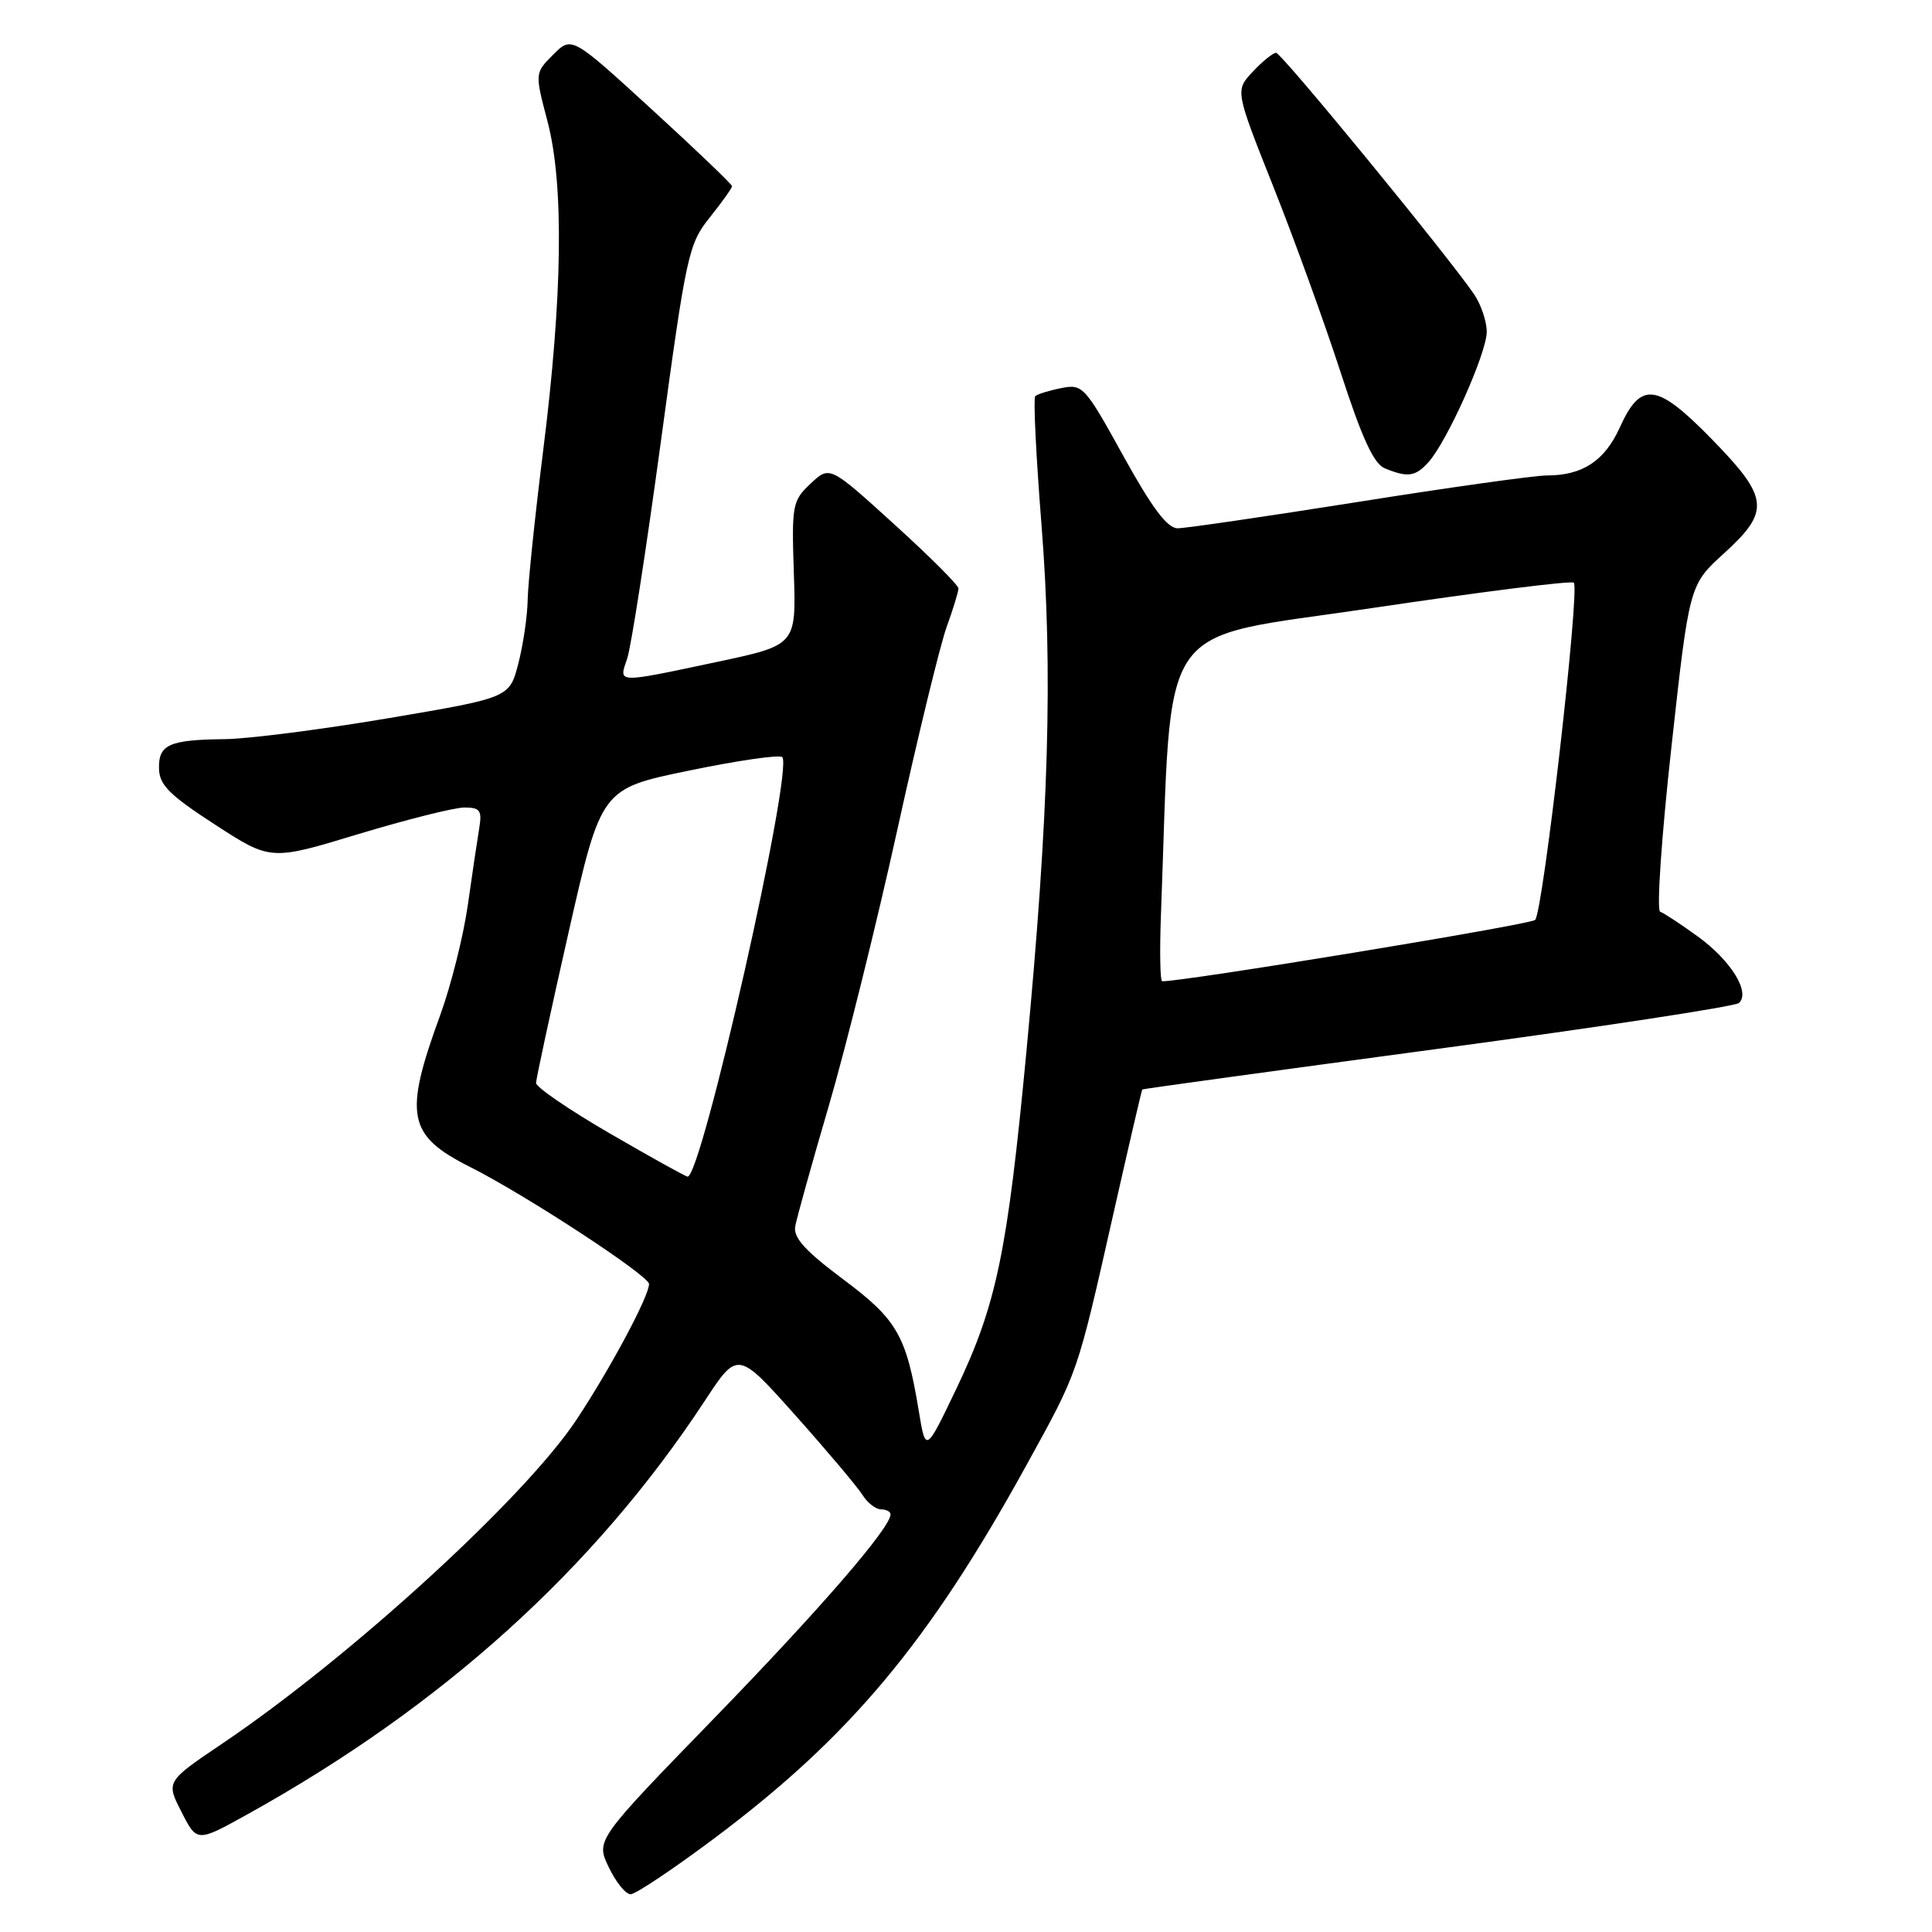 <?xml version="1.0" encoding="UTF-8" standalone="no"?>
<!DOCTYPE svg PUBLIC "-//W3C//DTD SVG 1.1//EN" "http://www.w3.org/Graphics/SVG/1.1/DTD/svg11.dtd" >
<svg xmlns="http://www.w3.org/2000/svg" xmlns:xlink="http://www.w3.org/1999/xlink" version="1.1" viewBox="0 0 256 256">
 <g >
 <path fill="currentColor"
d=" M 94.62 243.61 C 112.59 230.17 123.09 217.62 136.02 194.12 C 142.95 181.54 142.67 182.34 147.58 160.61 C 149.58 151.75 151.28 144.44 151.36 144.36 C 151.44 144.28 169.05 141.86 190.50 138.98 C 211.95 136.10 229.92 133.36 230.42 132.90 C 231.97 131.49 229.36 127.27 224.97 124.09 C 222.72 122.46 220.47 120.98 219.98 120.81 C 219.49 120.64 220.16 110.83 221.47 99.00 C 223.84 77.50 223.84 77.50 228.42 73.34 C 234.60 67.72 234.41 65.97 226.83 58.20 C 219.53 50.72 217.42 50.46 214.63 56.65 C 212.62 61.07 209.70 63.00 204.98 63.00 C 203.37 63.00 192.13 64.57 180.00 66.50 C 167.87 68.42 157.09 70.00 156.04 70.00 C 154.68 70.00 152.65 67.30 148.85 60.42 C 143.73 51.14 143.46 50.86 140.60 51.43 C 138.98 51.75 137.43 52.24 137.17 52.50 C 136.91 52.76 137.28 60.41 138.00 69.49 C 139.53 88.85 138.99 107.85 135.99 139.50 C 133.48 165.96 132.04 172.88 126.73 184.00 C 122.66 192.50 122.66 192.50 121.75 187.00 C 120.09 176.95 118.90 174.87 111.72 169.51 C 106.70 165.76 105.10 164.00 105.37 162.50 C 105.57 161.40 107.57 154.20 109.83 146.50 C 112.08 138.80 116.16 122.38 118.89 110.00 C 121.61 97.62 124.56 85.53 125.42 83.12 C 126.29 80.72 127.00 78.40 127.00 77.97 C 127.00 77.54 123.16 73.70 118.47 69.45 C 109.94 61.70 109.94 61.70 107.41 64.08 C 104.99 66.35 104.89 66.90 105.19 75.97 C 105.50 85.48 105.50 85.48 95.00 87.71 C 81.49 90.57 81.98 90.58 83.11 87.25 C 83.62 85.74 85.63 72.80 87.57 58.50 C 90.94 33.68 91.23 32.33 94.05 28.81 C 95.67 26.78 97.00 24.92 97.00 24.67 C 97.00 24.43 92.22 19.85 86.38 14.51 C 75.76 4.79 75.76 4.79 73.31 7.23 C 70.86 9.68 70.86 9.68 72.55 16.09 C 74.74 24.45 74.55 39.19 71.97 59.73 C 70.89 68.37 69.96 77.26 69.92 79.47 C 69.88 81.69 69.31 85.51 68.67 87.97 C 67.50 92.45 67.50 92.45 51.50 95.16 C 42.70 96.65 32.95 97.90 29.83 97.94 C 22.39 98.02 20.99 98.65 21.07 101.86 C 21.12 104.02 22.48 105.37 28.50 109.27 C 35.87 114.05 35.87 114.05 47.49 110.52 C 53.89 108.59 60.20 107.00 61.53 107.00 C 63.61 107.00 63.89 107.38 63.50 109.75 C 63.25 111.26 62.56 115.86 61.98 119.98 C 61.39 124.09 59.75 130.61 58.34 134.48 C 53.47 147.80 53.98 150.45 62.29 154.63 C 69.68 158.35 86.00 169.03 86.00 170.14 C 86.00 171.75 80.93 181.25 76.42 188.07 C 69.61 198.39 46.51 219.52 29.49 231.01 C 21.99 236.07 21.99 236.07 24.05 240.09 C 26.10 244.12 26.10 244.12 32.80 240.40 C 58.64 226.06 78.79 207.84 93.38 185.63 C 97.75 178.97 97.75 178.97 105.42 187.57 C 109.63 192.29 113.62 197.03 114.28 198.08 C 114.94 199.14 116.05 200.00 116.74 200.00 C 117.43 200.00 118.00 200.30 118.00 200.66 C 118.00 202.44 108.71 213.17 94.59 227.72 C 78.95 243.83 78.95 243.83 80.66 247.41 C 81.60 249.39 82.91 251.00 83.56 251.00 C 84.21 251.00 89.19 247.67 94.62 243.61 Z  M 189.27 61.25 C 191.75 58.51 197.00 46.77 197.00 43.97 C 197.00 42.58 196.24 40.33 195.31 38.97 C 191.73 33.75 169.80 7.00 169.09 7.00 C 168.68 7.00 167.29 8.12 166.00 9.50 C 163.66 11.99 163.66 11.99 168.73 24.75 C 171.52 31.76 175.53 42.84 177.65 49.37 C 180.48 58.08 182.03 61.46 183.50 62.06 C 186.54 63.30 187.55 63.16 189.27 61.25 Z  M 80.76 150.16 C 75.40 147.05 71.02 144.05 71.03 143.50 C 71.04 142.95 72.98 133.95 75.35 123.50 C 79.66 104.50 79.66 104.50 91.34 102.10 C 97.77 100.77 103.31 99.97 103.65 100.32 C 105.19 101.86 92.92 156.19 91.10 155.91 C 90.77 155.86 86.12 153.27 80.76 150.16 Z  M 153.83 121.25 C 155.35 81.10 152.73 84.91 181.75 80.58 C 196.19 78.43 208.24 76.91 208.54 77.21 C 209.37 78.04 204.45 120.96 203.41 121.90 C 202.72 122.53 156.48 130.13 154.00 130.02 C 153.72 130.01 153.65 126.06 153.83 121.25 Z "/>
</g>
</svg>